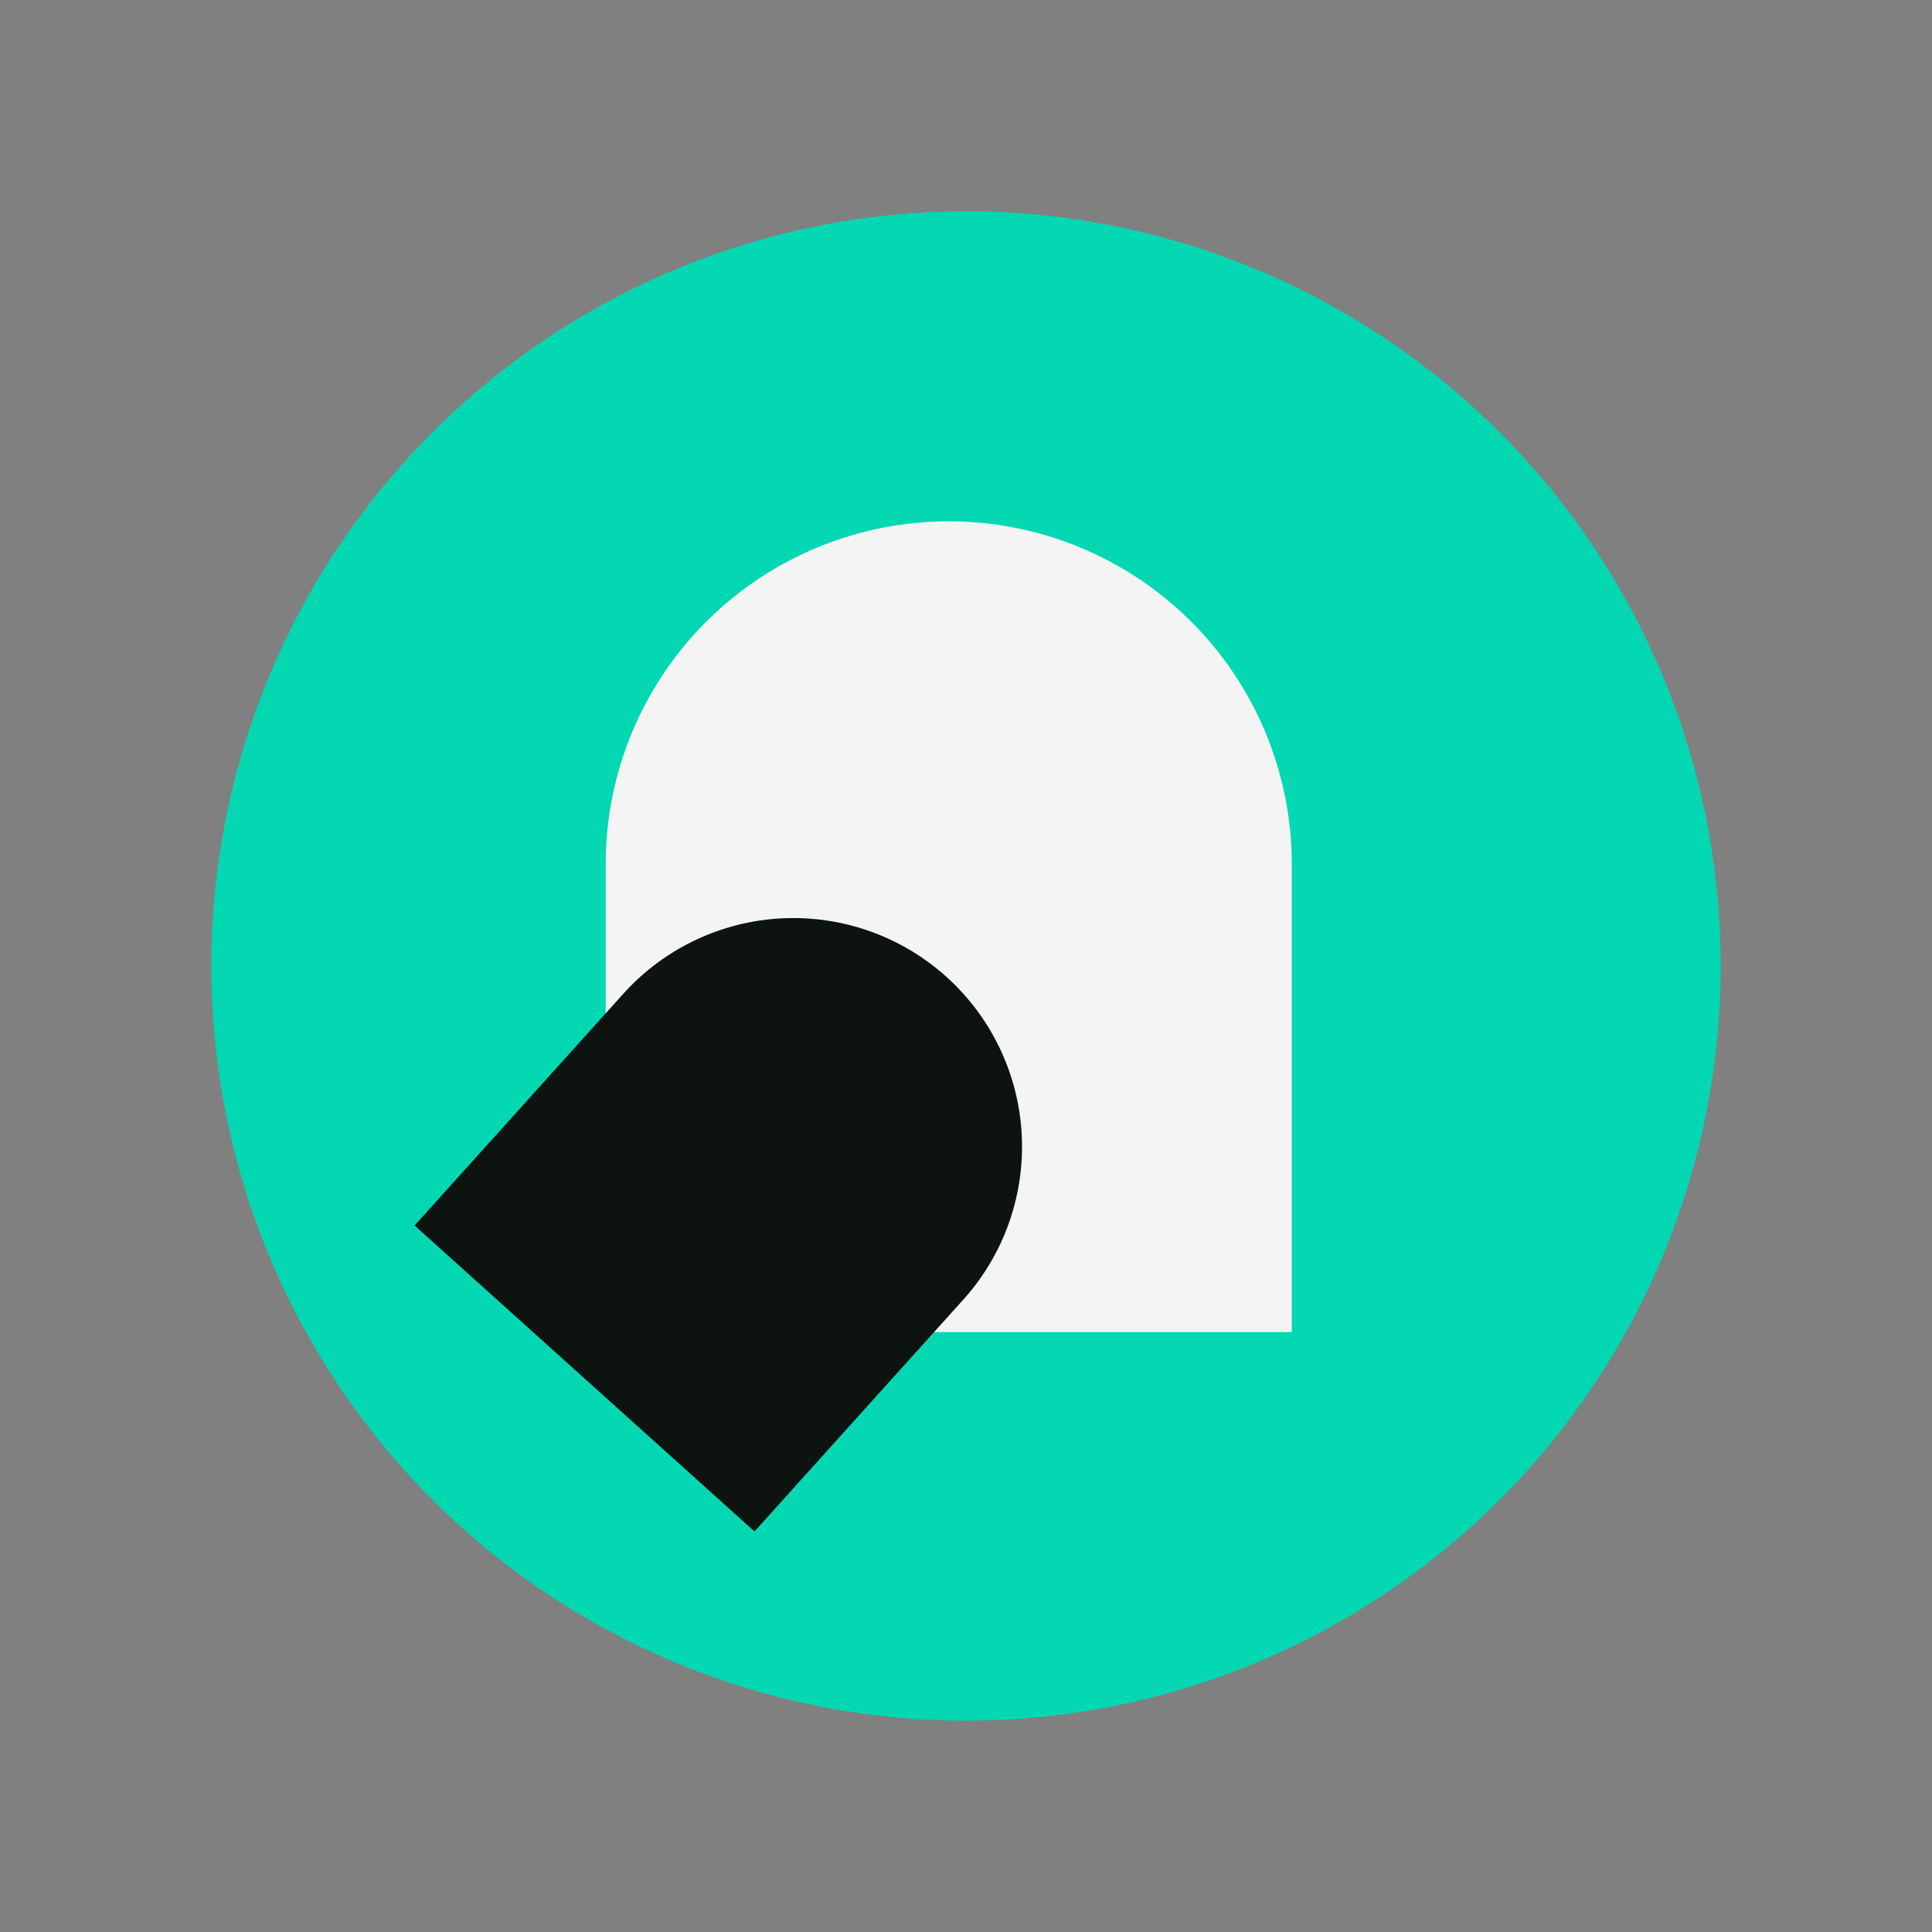 <svg width="1024" height="1024" viewBox="0 0 1024 1024" fill="none" xmlns="http://www.w3.org/2000/svg">
<rect x="0" y="0" width="1024" height="1024" fill="#808080" stroke="none"/>
<circle cx="512" cy="512" r="400" fill="#03D8B2"/>
<path d="M684.667 456.416C684.23 408.499 664.882 362.692 630.832 328.963C596.781 295.233 550.784 276.31 502.847 276.31C454.911 276.31 408.913 295.233 374.863 328.963C340.813 362.692 321.464 408.499 321.028 456.416V706.052H684.667V456.416Z" fill="#F4F4F4"/>
<path d="M511.301 688.02C532.468 664.086 543.323 632.764 541.505 600.87C539.688 568.975 525.344 539.088 501.594 517.712C477.845 496.336 446.612 485.2 414.691 486.726C382.769 488.253 352.743 502.319 331.143 525.864L219.744 649.541L399.901 811.697L511.301 688.02Z" fill="#0D1311"/>
</svg>
